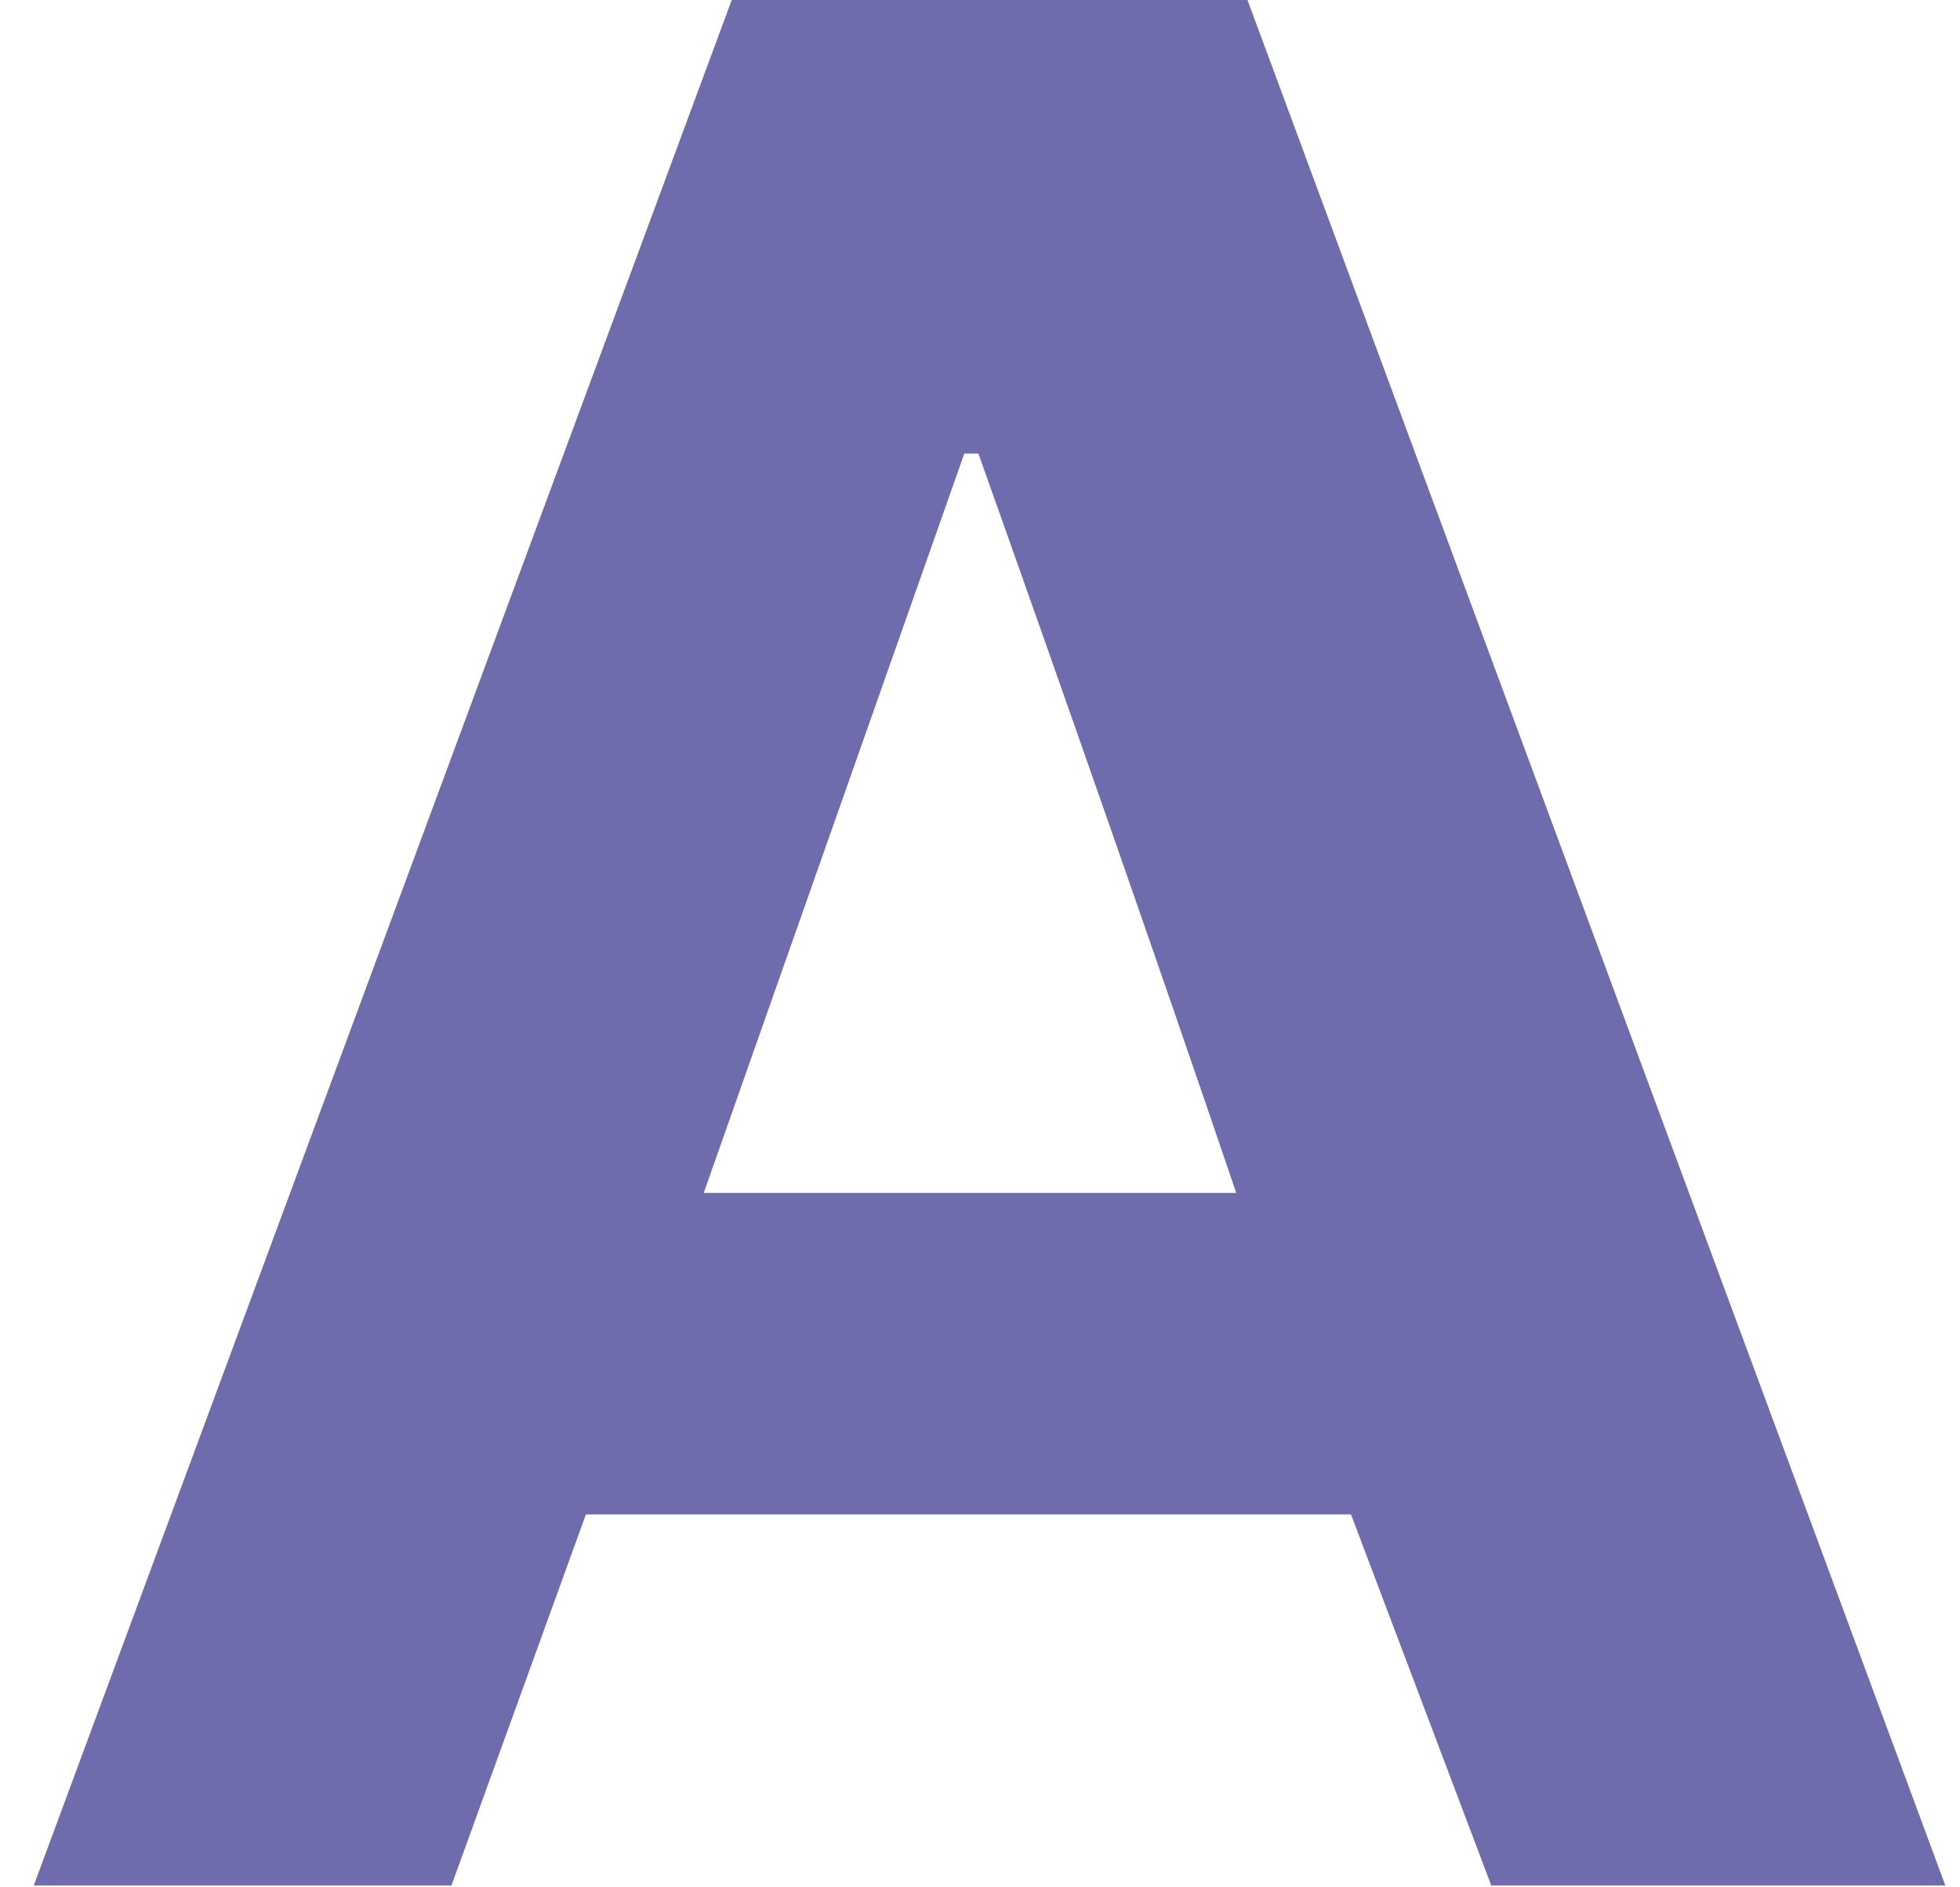 <svg width="27" height="26" viewBox="0 0 27 26" fill="none" xmlns="http://www.w3.org/2000/svg">
<path d="M8.071 20.863L6.219 25.975H0.465L10.08 0H17.185L26.798 25.975H20.543L18.611 20.863H8.071ZM9.694 16.434H17.03C15.871 13.025 14.676 9.619 13.478 6.248H13.284L9.694 16.434Z" fill="#6E6CAD"/>
</svg>
